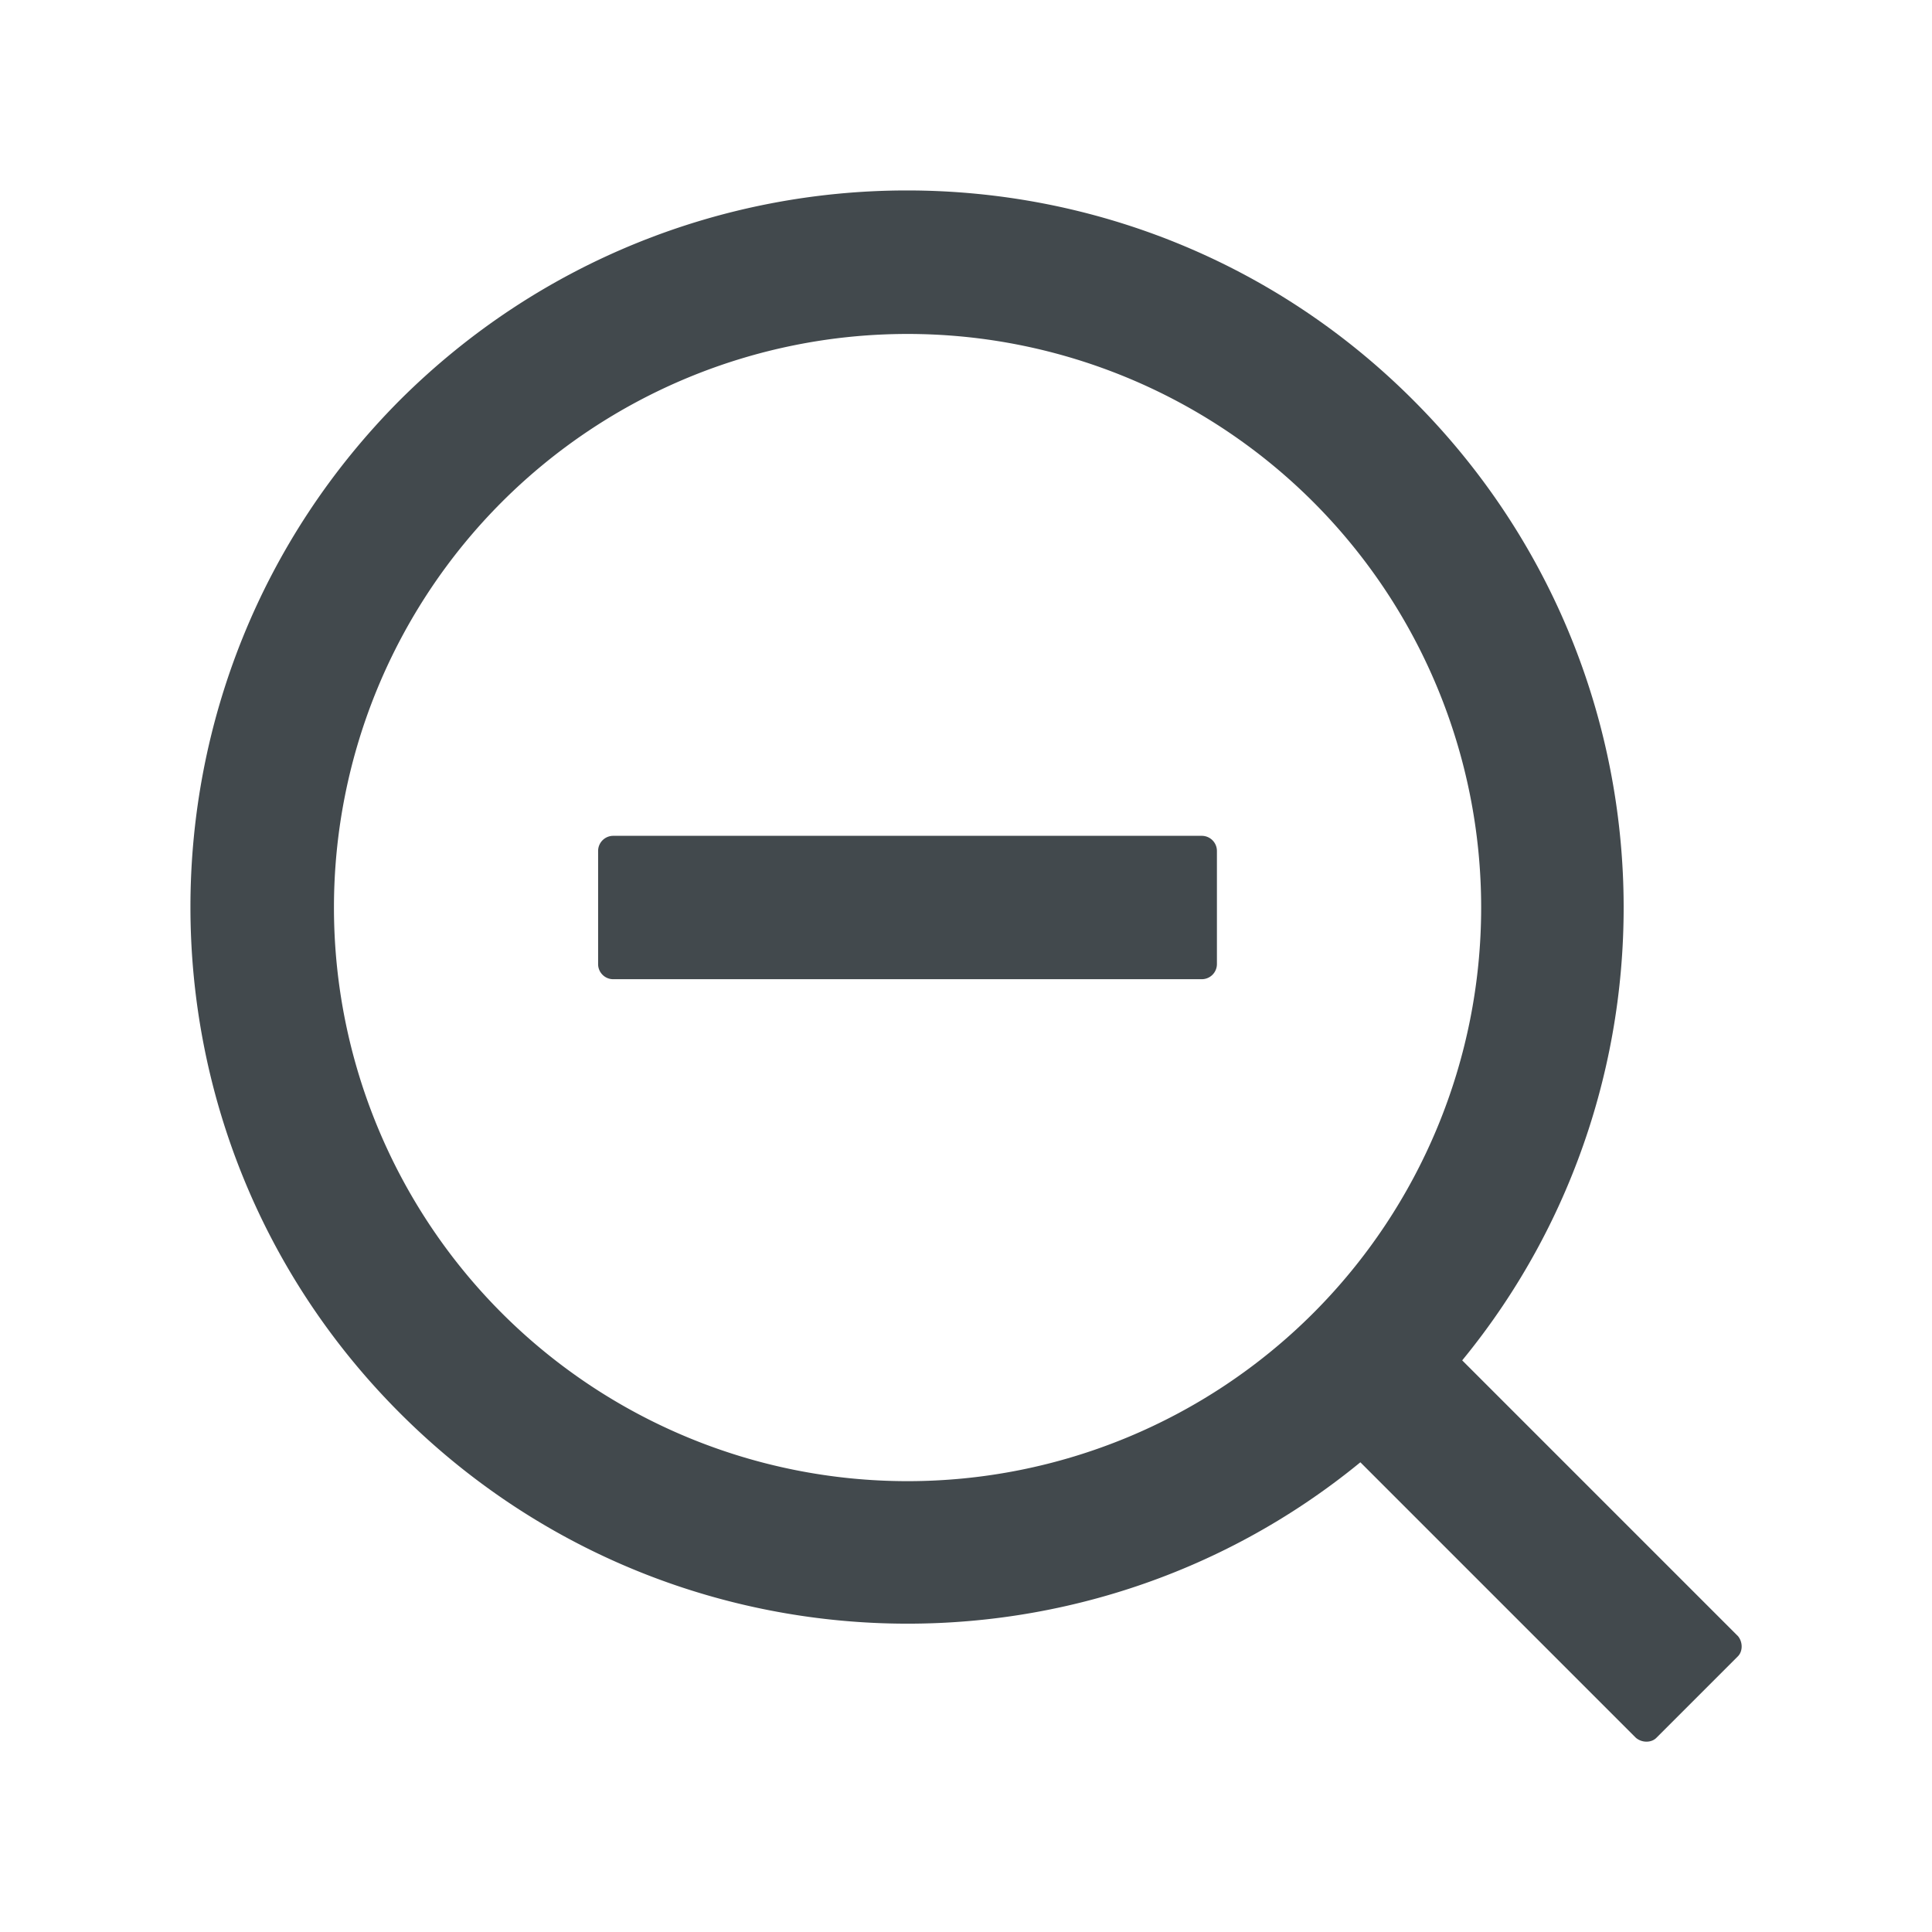 <svg width="24" height="24" fill="none" xmlns="http://www.w3.org/2000/svg">
    <path d="M14.93 10.383H7.617a.188.188 0 0 0-.187.188v1.406c0 .103.084.187.187.187h7.313a.188.188 0 0 0 .187-.187V10.57a.188.188 0 0 0-.187-.187Zm6.656 9.938-3.422-3.422c2.862-3.49 2.663-8.66-.61-11.93-3.468-3.471-9.102-3.471-12.585 0-3.471 3.483-3.471 9.117 0 12.586 3.27 3.272 8.44 3.471 11.93.61l3.421 3.421c.075.066.195.066.258 0l1.008-1.008c.066-.063.066-.183 0-.258Zm-5.273-4.008a7.128 7.128 0 0 1-10.078 0 7.128 7.128 0 0 1 0-10.078 7.128 7.128 0 0 1 10.078 0 7.128 7.128 0 0 1 0 10.078Z" fill="#42494D"/>
</svg>

